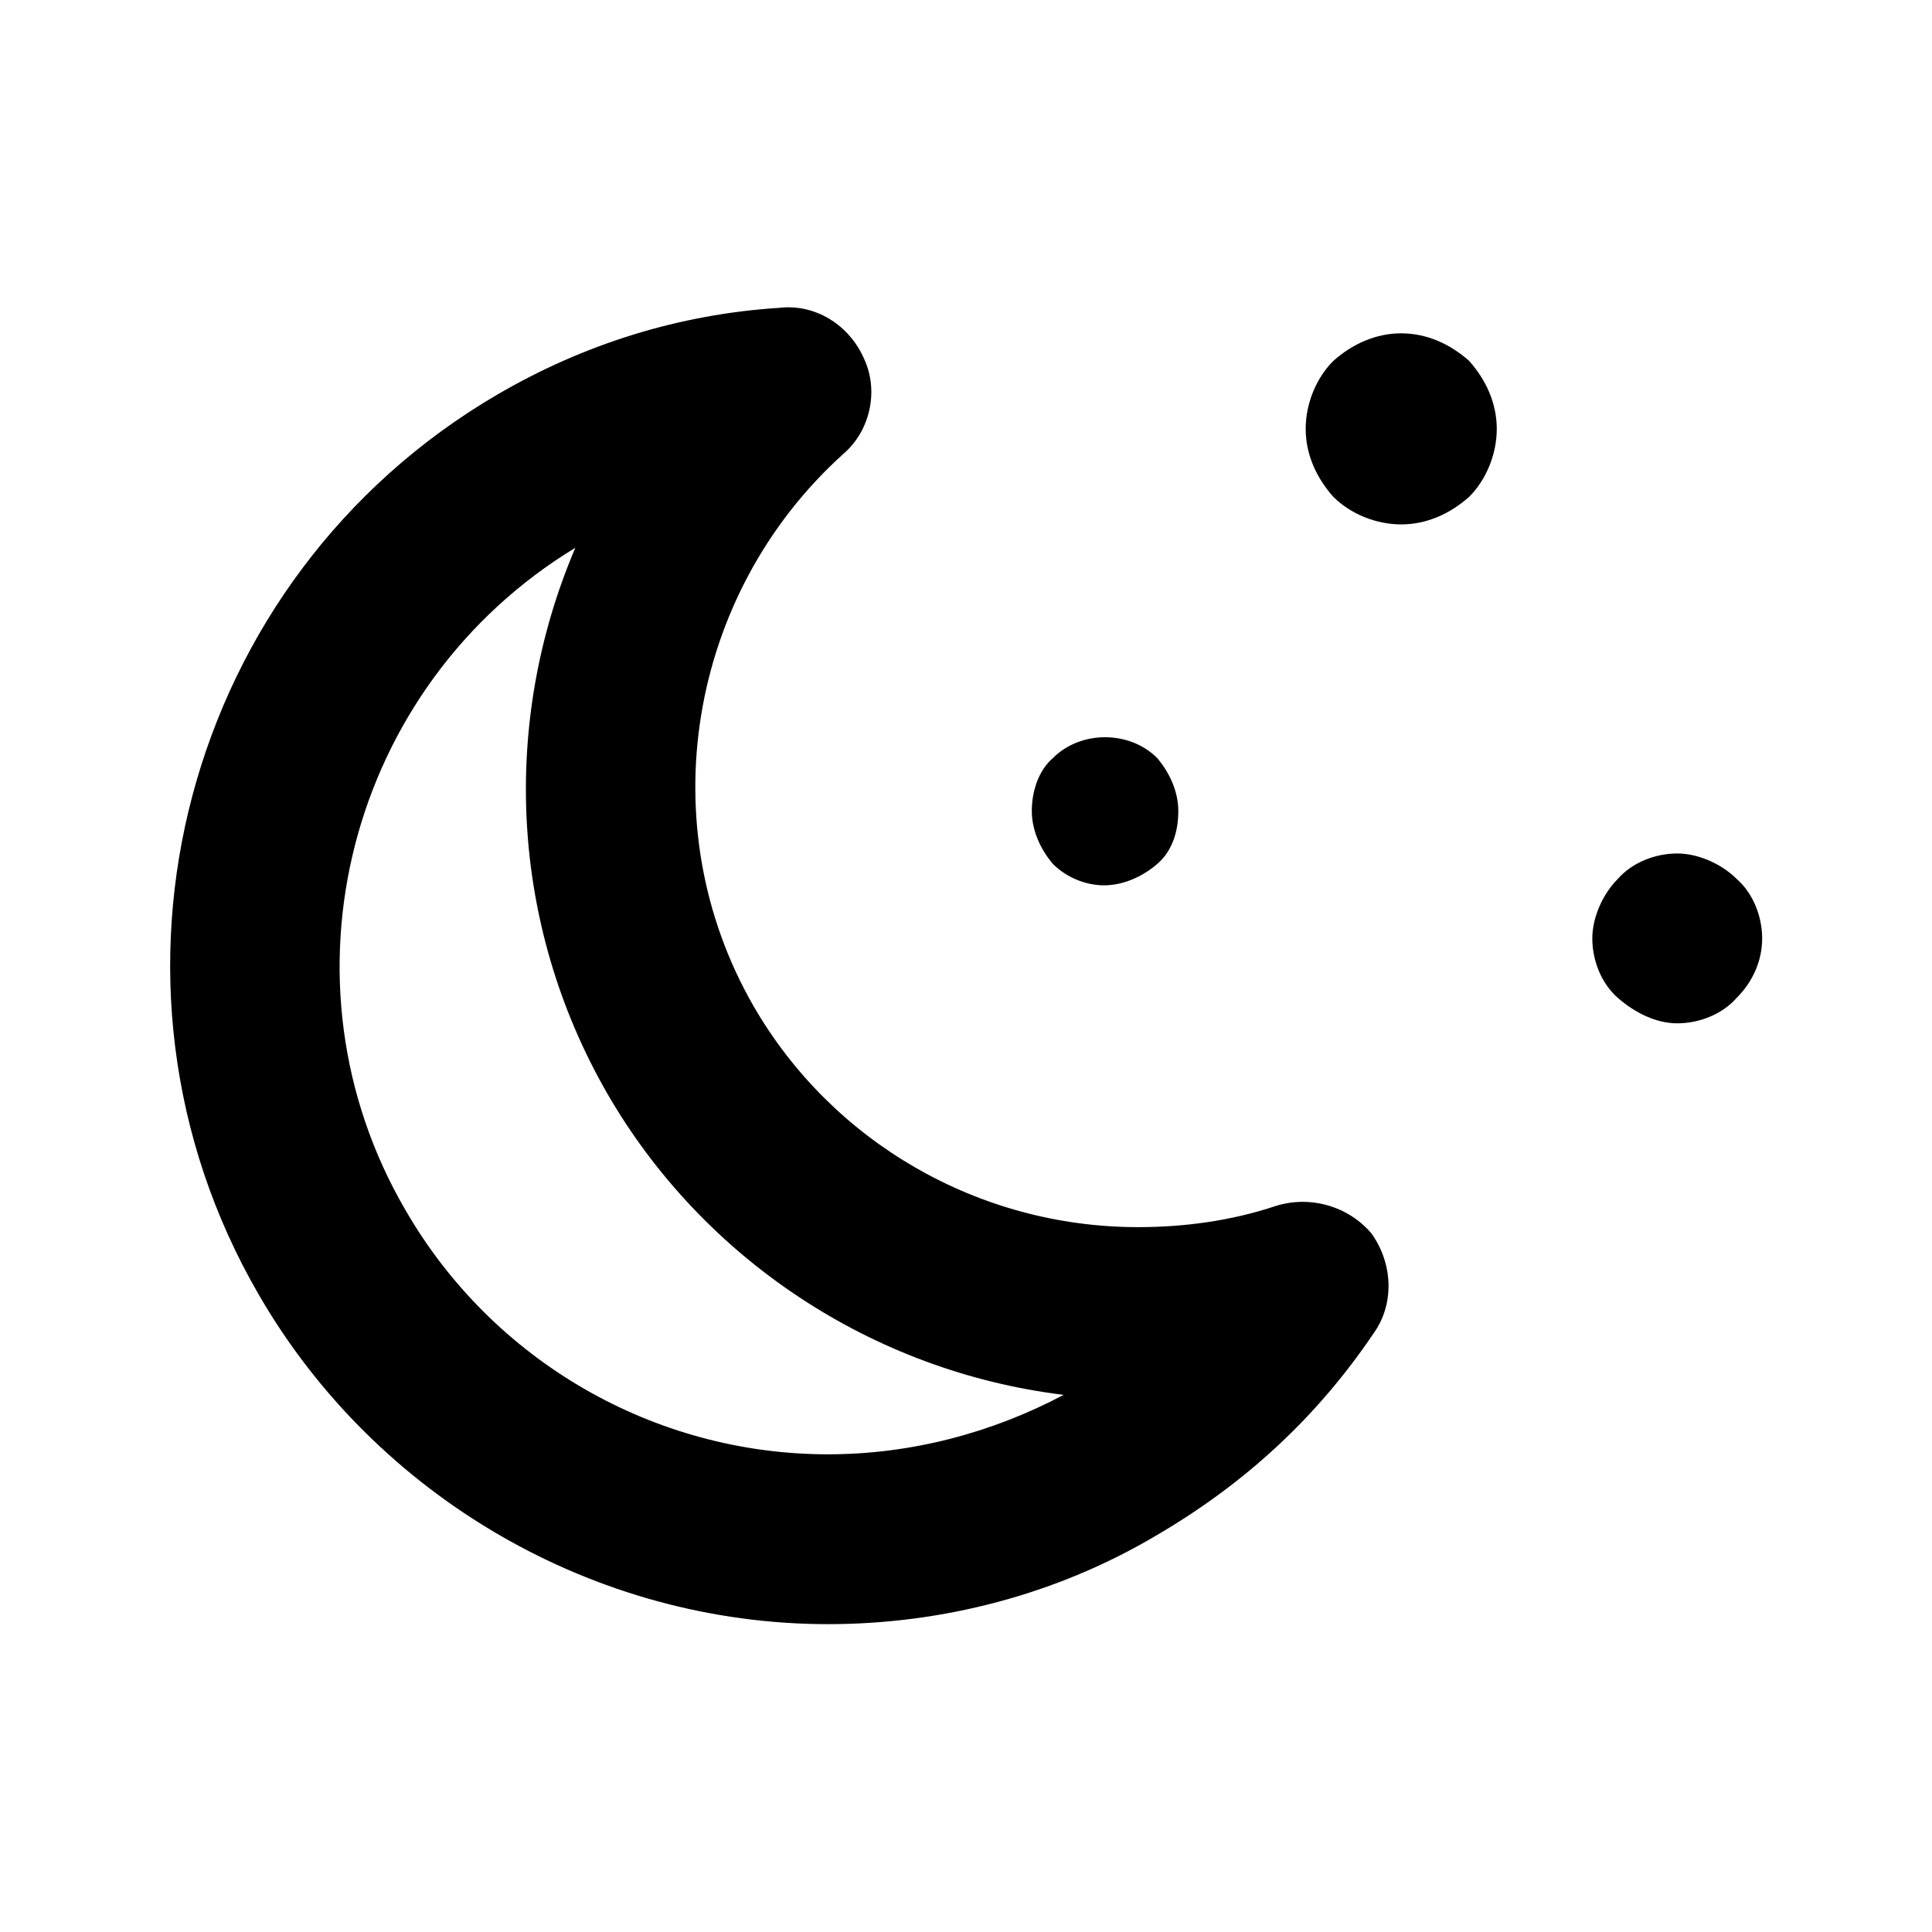 <svg class="moon" xmlns="http://www.w3.org/2000/svg" viewBox="0 0 91 91"><path d="M60.1 56.8c-2.1 0.7-4.3 1-6.5 1 -7.5 0-14.4-4-18.1-10.4 -4.9-8.5-3.1-19.4 4.2-26 1.3-1.1 1.7-3 1-4.5 -0.7-1.6-2.3-2.6-4-2.4 -4.7 0.3-9.2 1.7-13.3 4.1C8.7 27.2 3.6 46.2 12.2 61 17.7 70.5 28 76.5 39 76.5c5.4 0 10.8-1.4 15.5-4.2 4.1-2.4 7.5-5.5 10.2-9.5 1-1.4 0.9-3.3-0.1-4.7C63.5 56.8 61.7 56.3 60.1 56.8zM39 68.5c-8.2 0-15.8-4.4-19.9-11.5 -6.3-10.8-2.7-24.7 8-31.2C23.6 34 24 43.5 28.6 51.5c4.5 7.8 12.5 13.1 21.5 14.2C46.7 67.5 42.9 68.5 39 68.5z"/><path d="M52 41.7c0.9 0 1.8-0.4 2.5-1 0.7-0.6 1-1.5 1-2.5 0-0.9-0.4-1.8-1-2.5 -1.3-1.3-3.6-1.3-4.9 0 -0.7 0.6-1 1.6-1 2.5 0 0.9 0.4 1.8 1 2.5C50.2 41.3 51.1 41.7 52 41.7z"/><path d="M66 15.7c-1.2 0-2.3 0.5-3.2 1.3 -0.8 0.8-1.3 2-1.3 3.2 0 1.2 0.5 2.3 1.3 3.2 0.8 0.8 2 1.3 3.2 1.3 1.2 0 2.3-0.5 3.2-1.3 0.8-0.8 1.3-2 1.3-3.2 0-1.2-0.5-2.3-1.3-3.2C68.3 16.2 67.2 15.7 66 15.7z"/><path d="M81.8 41.4c-0.7-0.7-1.8-1.2-2.8-1.2 -1 0-2.1 0.4-2.8 1.2 -0.7 0.7-1.2 1.8-1.2 2.8 0 1 0.4 2.1 1.2 2.8 0.8 0.7 1.8 1.2 2.8 1.2 1 0 2.1-0.4 2.8-1.2 0.8-0.8 1.2-1.8 1.2-2.8C83 43.2 82.6 42.1 81.8 41.4z"/><title>Clear night</title></svg>